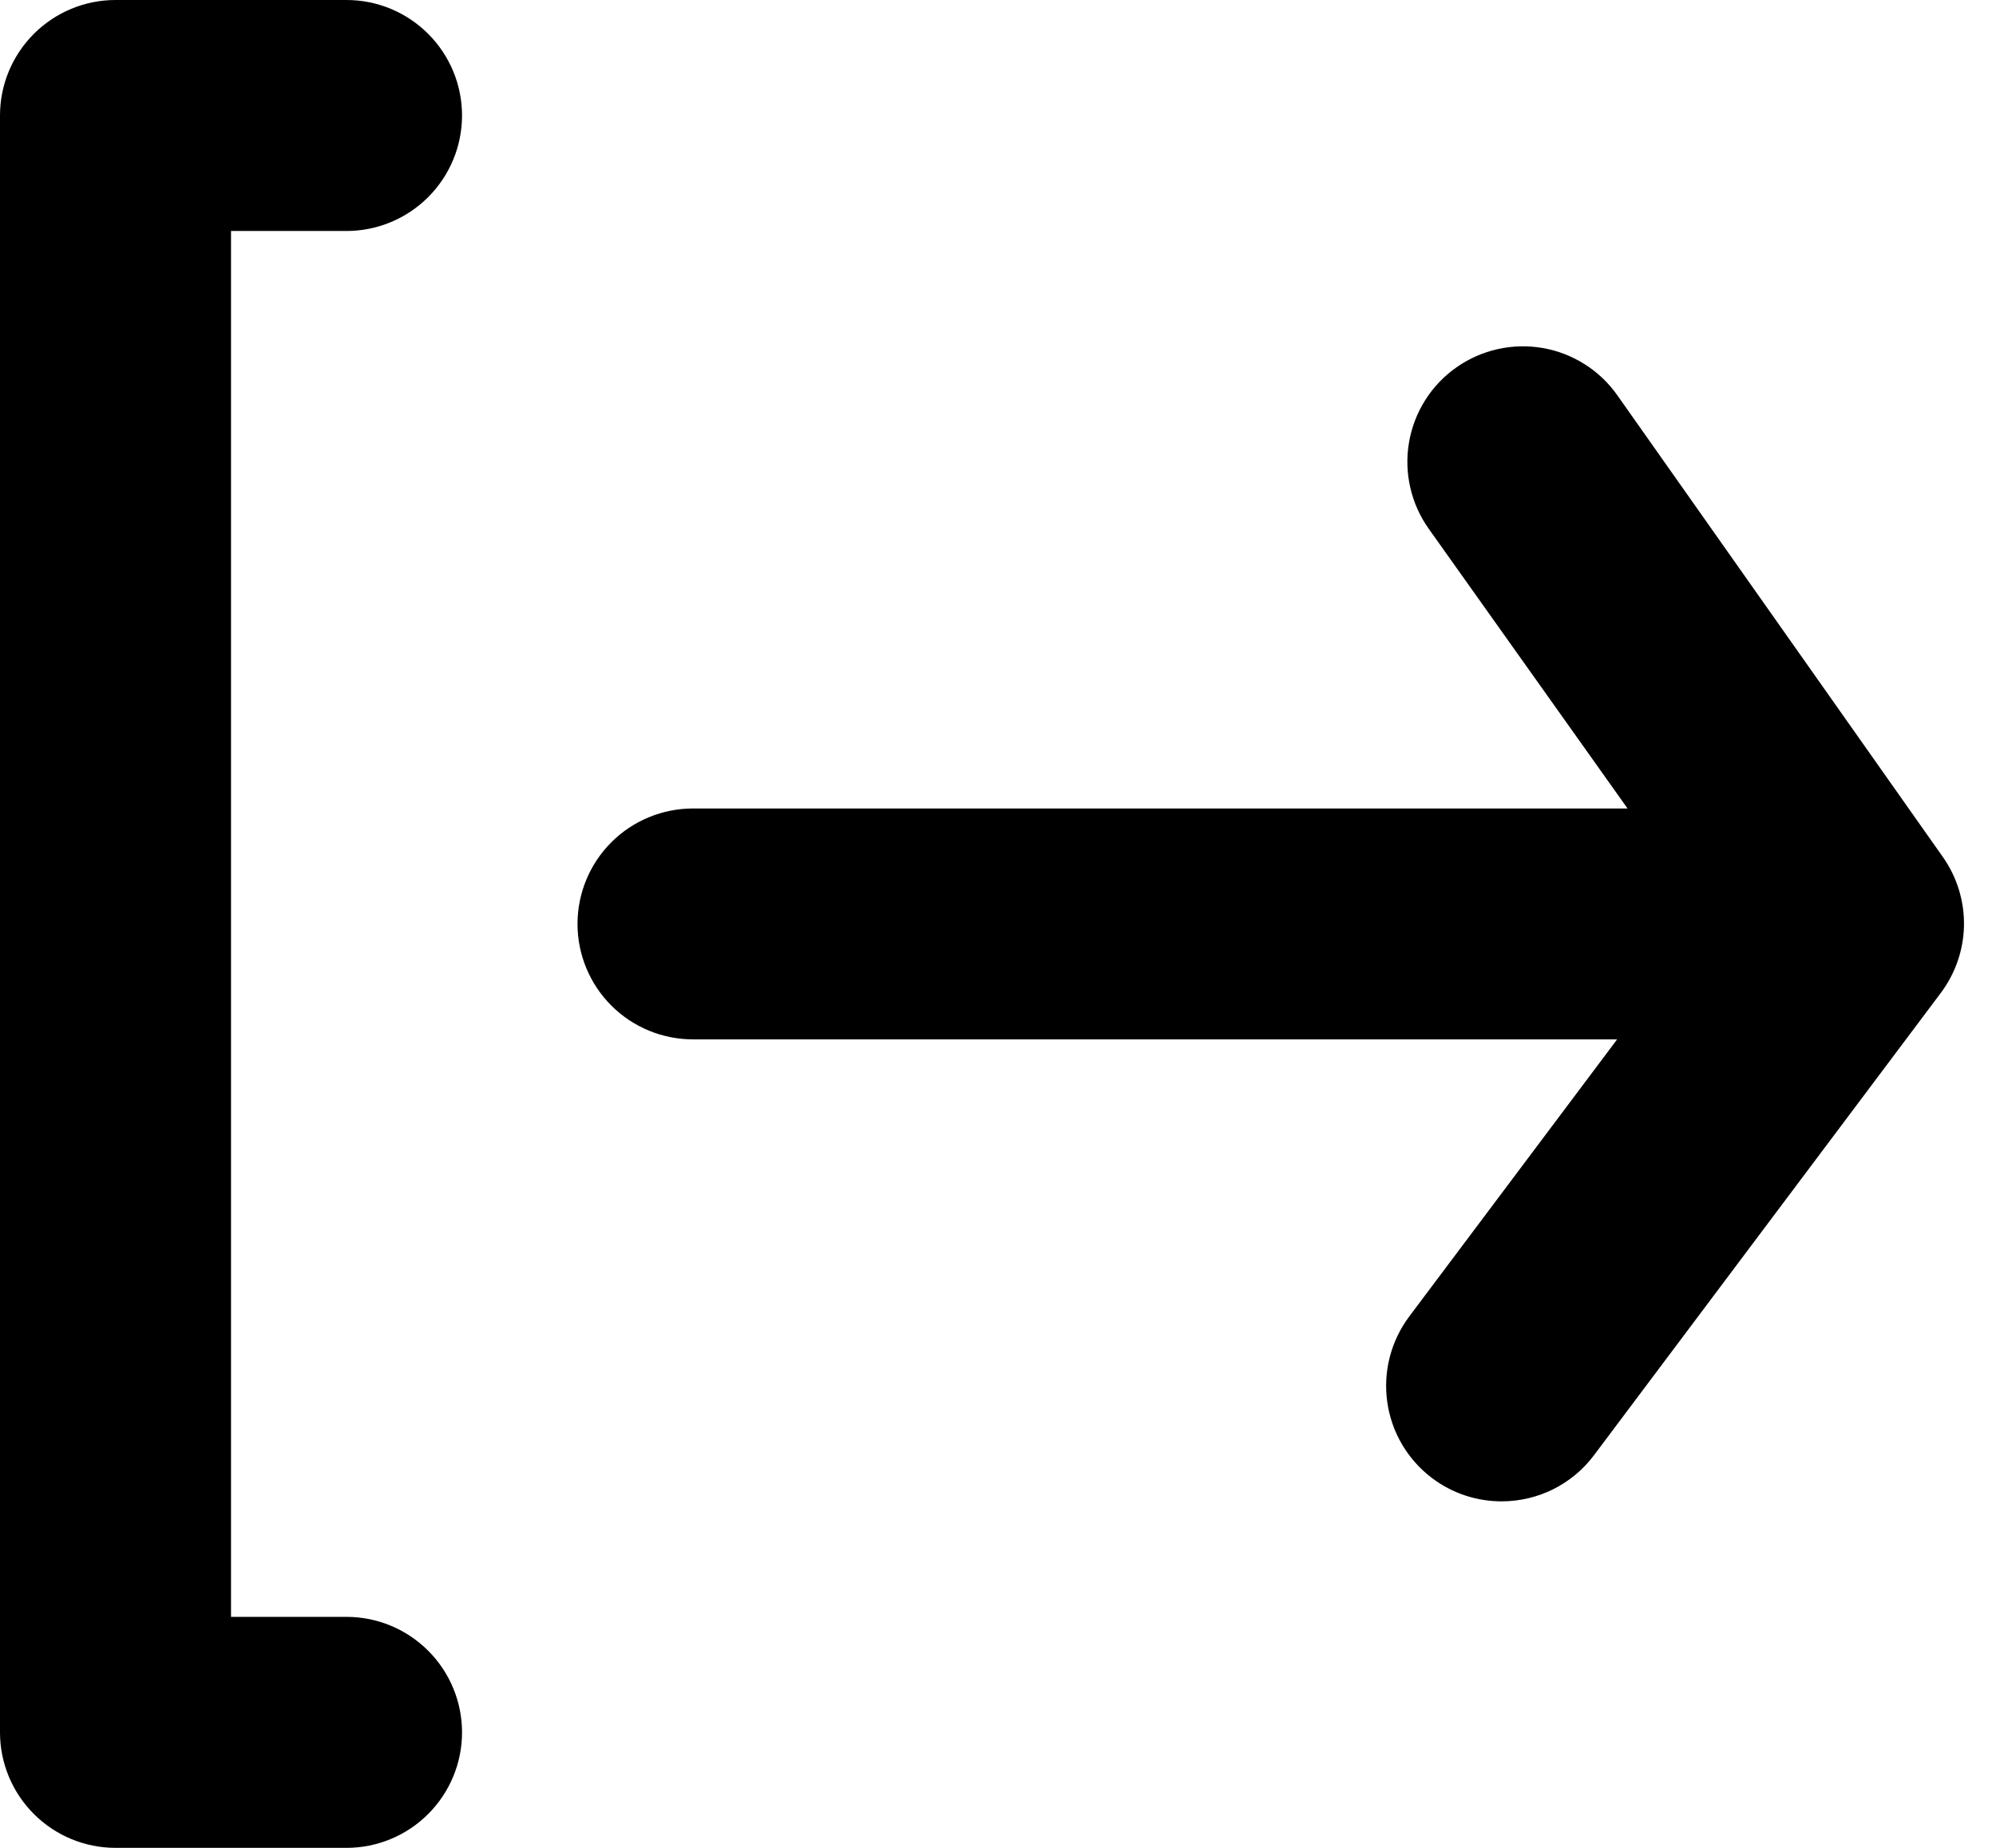 <svg width="27" height="25" viewBox="0 0 27 25" fill="none" xmlns="http://www.w3.org/2000/svg">
<path d="M4.688 3.125C5.102 3.125 5.499 2.96 5.792 2.667C6.085 2.374 6.25 1.977 6.25 1.562C6.25 1.148 6.085 0.751 5.792 0.458C5.499 0.165 5.102 0 4.688 0H1.562C1.148 0 0.751 0.165 0.458 0.458C0.165 0.751 0 1.148 0 1.562V23.438C0 23.852 0.165 24.249 0.458 24.542C0.751 24.835 1.148 25 1.562 25H4.688C5.102 25 5.499 24.835 5.792 24.542C6.085 24.249 6.25 23.852 6.25 23.438C6.25 23.023 6.085 22.626 5.792 22.333C5.499 22.04 5.102 21.875 4.688 21.875H3.125V3.125H4.688ZM26.281 11.594L21.875 5.344C21.636 5.007 21.273 4.778 20.866 4.708C20.459 4.638 20.041 4.732 19.703 4.969C19.534 5.087 19.39 5.238 19.28 5.412C19.169 5.587 19.095 5.781 19.06 5.984C19.025 6.188 19.031 6.396 19.077 6.597C19.123 6.798 19.208 6.988 19.328 7.156L22.016 10.938H9.375C8.961 10.938 8.563 11.102 8.27 11.395C7.977 11.688 7.812 12.086 7.812 12.5C7.812 12.914 7.977 13.312 8.27 13.605C8.563 13.898 8.961 14.062 9.375 14.062H21.875L19.062 17.812C18.939 17.977 18.85 18.163 18.799 18.362C18.748 18.561 18.737 18.768 18.766 18.971C18.795 19.174 18.863 19.369 18.968 19.546C19.073 19.723 19.211 19.877 19.375 20C19.645 20.203 19.974 20.312 20.312 20.312C20.555 20.312 20.794 20.256 21.011 20.148C21.228 20.039 21.417 19.882 21.562 19.688L26.25 13.438C26.45 13.173 26.561 12.852 26.567 12.521C26.572 12.189 26.472 11.865 26.281 11.594Z" fill="black"/>
</svg>
